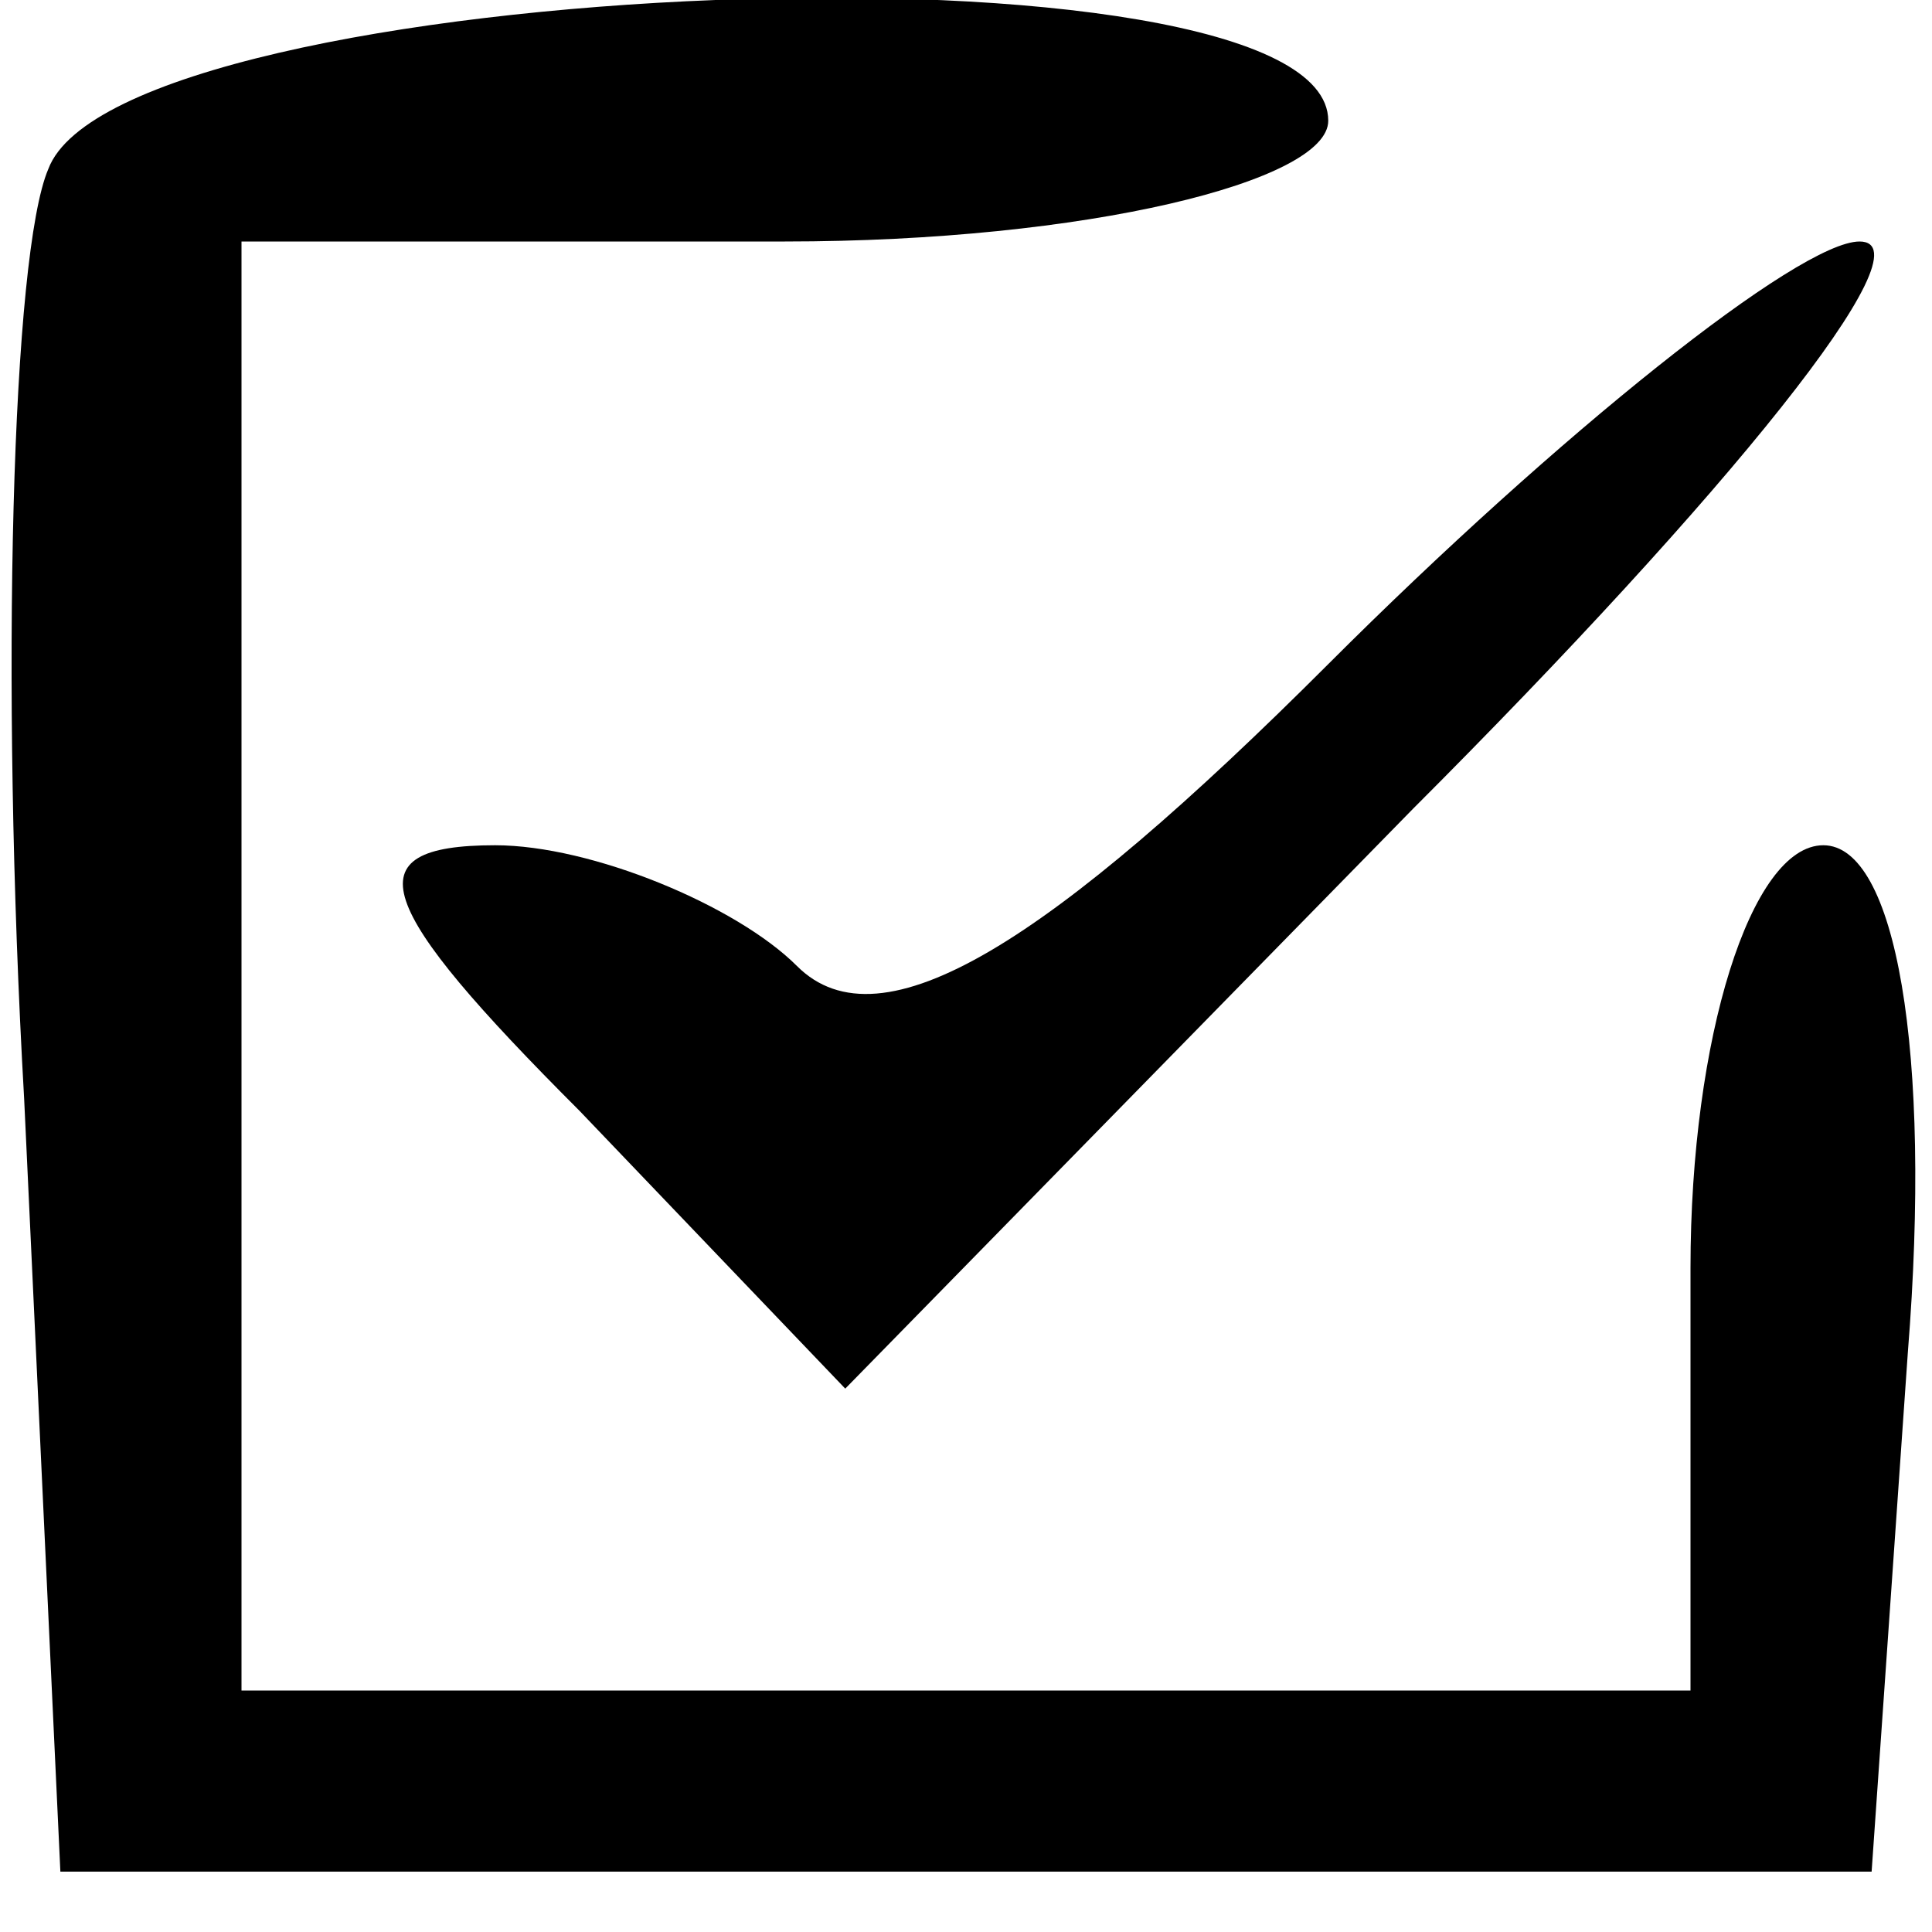 <?xml version="1.0" standalone="no"?>
<!DOCTYPE svg PUBLIC "-//W3C//DTD SVG 20010904//EN"
 "http://www.w3.org/TR/2001/REC-SVG-20010904/DTD/svg10.dtd">
<svg version="1.0" xmlns="http://www.w3.org/2000/svg"
 width="16pt" height="16pt" viewBox="0 0 16 16"
 preserveAspectRatio="xMidYMid meet">

<g transform="translate(0,16) scale(0.1,-0.1)"
fill="#000000" stroke="none">
<path d="M4 146 c-3 -7 -4 -42 -2 -77 l3 -64 75 0 75 0 3 43 c2 25 -1 42 -7
42 -6 0 -11 -16 -11 -35 l0 -35 -60 0 -60 0 0 60 0 60 45 0 c25 0 45 5 45 10
0 16 -100 12 -106 -4z"/>
<path d="M110 105 c-23 -23 -37 -32 -44 -25 -5 5 -17 10 -25 10 -12 0 -10 -5
7 -22 l22 -23 47 48 c26 26 43 47 37 47 -5 0 -25 -16 -44 -35z"/>
</g>
</svg>
